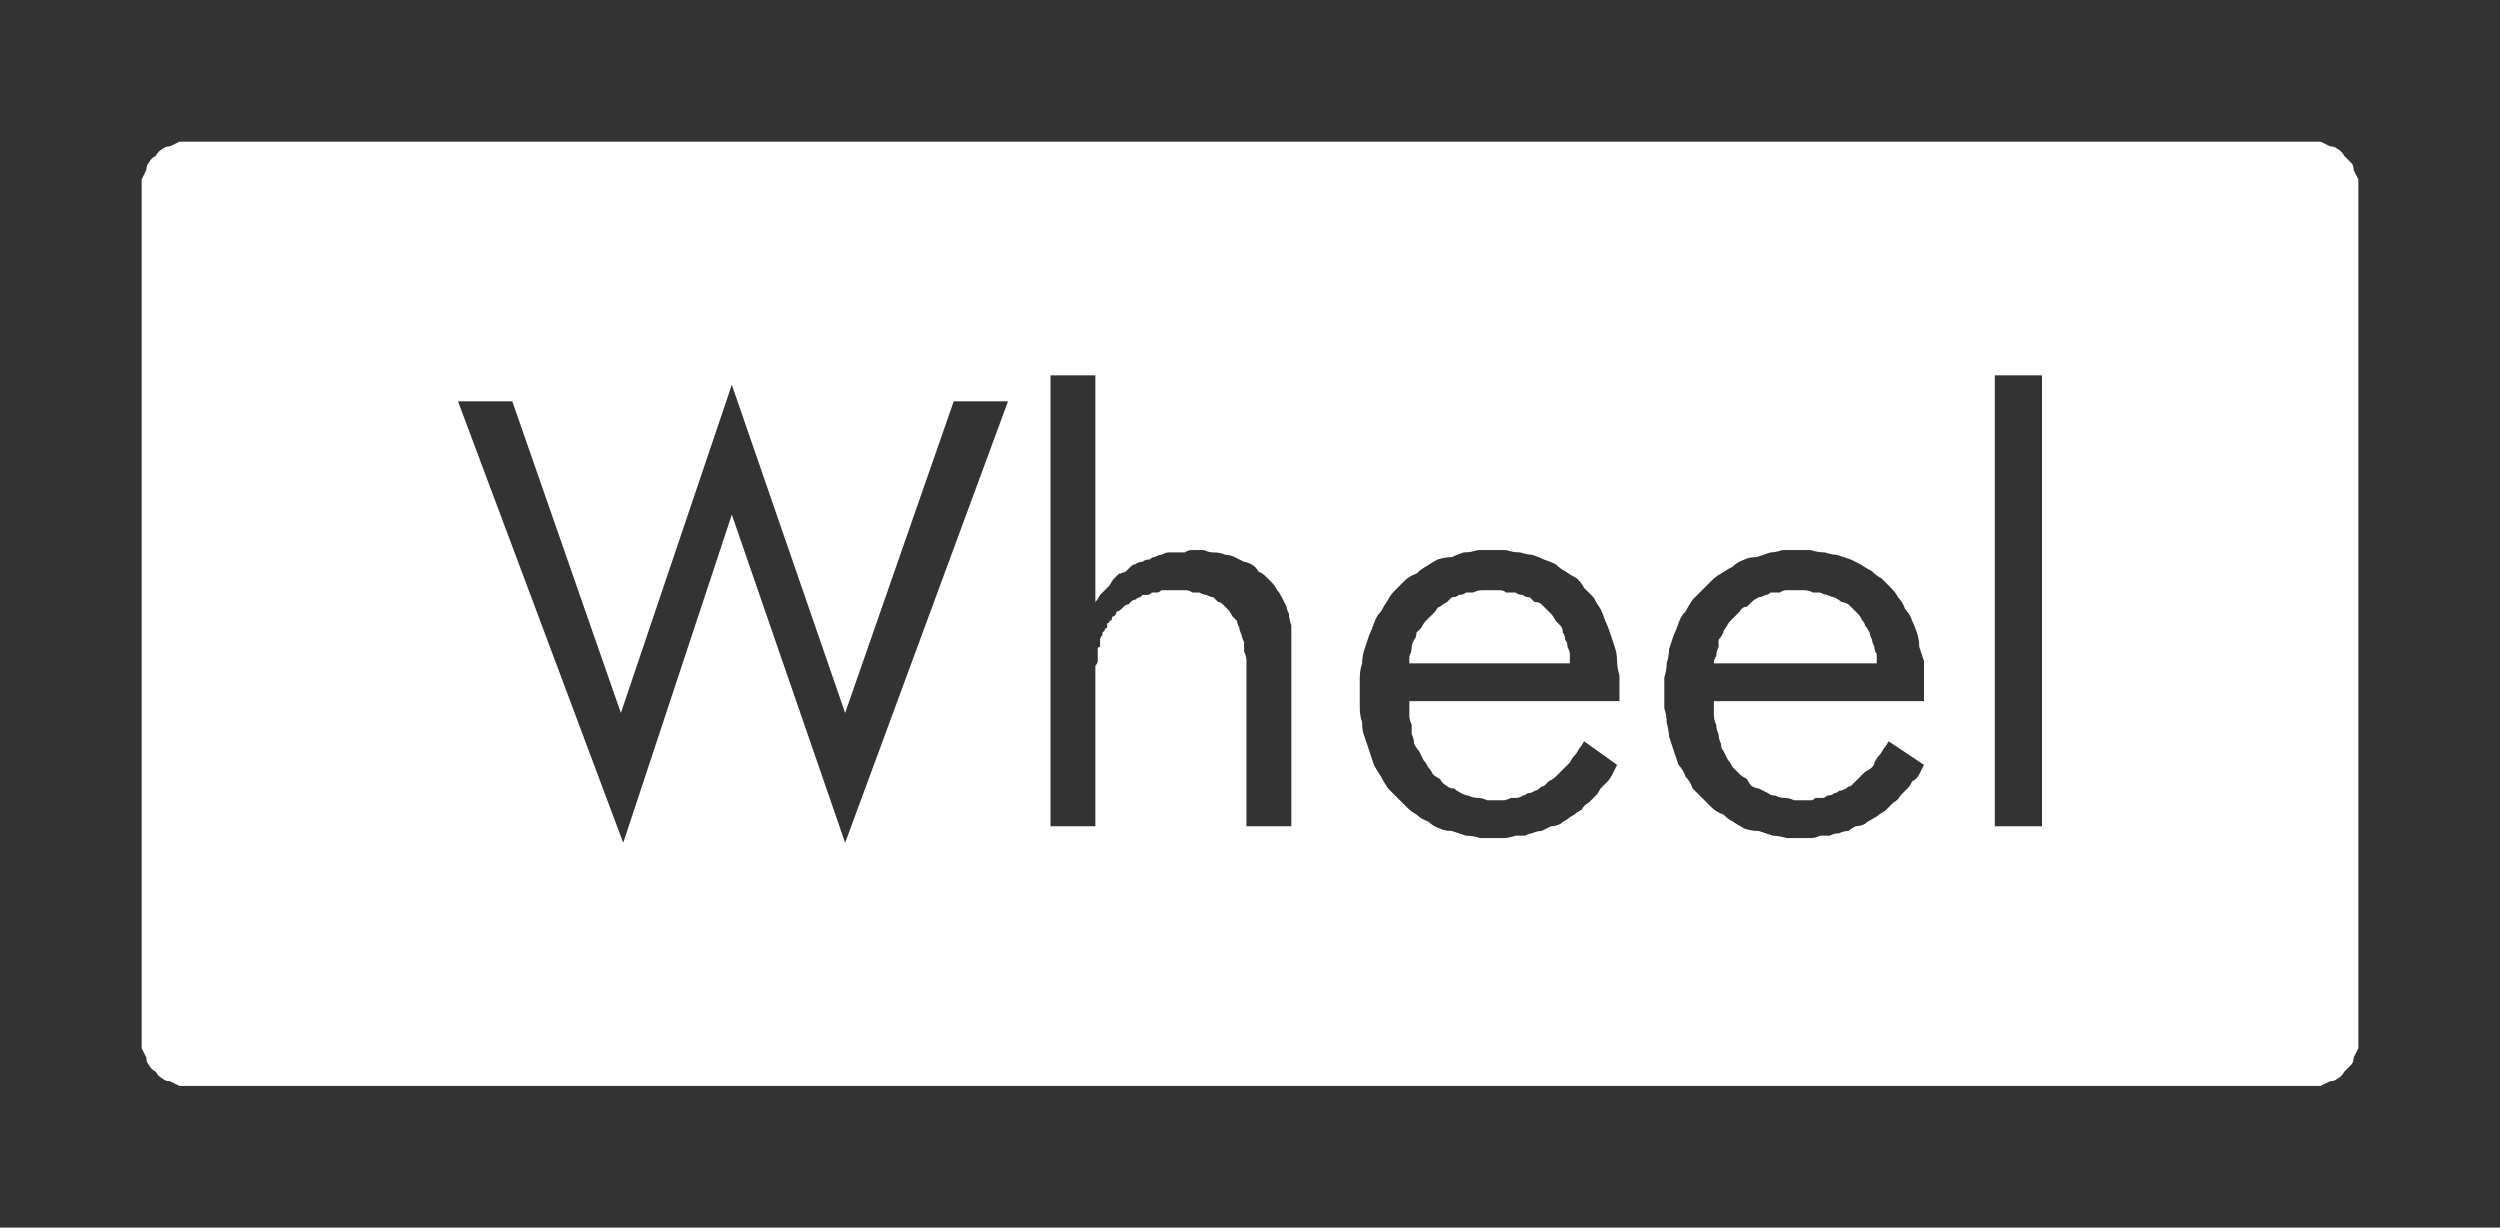 <?xml version="1.0" encoding="UTF-8" standalone="no"?>
<svg xmlns:ffdec="https://www.free-decompiler.com/flash" xmlns:xlink="http://www.w3.org/1999/xlink" ffdec:objectType="shape" height="26.0px" width="52.95px" xmlns="http://www.w3.org/2000/svg">
  <rect width="100%" height="100%" fill="#333333" stroke="none"/>
  <g transform="matrix(1.0, 0.0, 0.0, 1.0, 0.0, 0.0)">
    <path d="M4.0 3.0 Q3.9 3.0 3.8 3.0 3.7 3.05 3.6 3.1 3.5 3.1 3.45 3.15 3.35 3.2 3.3 3.3 3.2 3.35 3.15 3.45 3.1 3.5 3.1 3.6 3.05 3.7 3.0 3.8 3.0 3.9 3.0 4.0 L3.0 22.0 Q3.0 22.1 3.0 22.2 3.05 22.3 3.1 22.4 3.1 22.5 3.15 22.55 3.2 22.65 3.3 22.7 3.35 22.8 3.45 22.85 3.5 22.9 3.6 22.9 3.7 22.95 3.8 23.0 3.9 23.0 4.0 23.0 L48.95 23.0 Q49.05 23.0 49.15 23.0 49.25 22.95 49.35 22.9 49.45 22.9 49.5 22.85 49.6 22.8 49.65 22.7 49.7 22.65 49.8 22.55 49.85 22.5 49.85 22.4 49.9 22.3 49.95 22.2 49.95 22.1 49.95 22.0 L49.95 4.0 Q49.95 3.9 49.95 3.8 49.9 3.7 49.85 3.6 49.85 3.5 49.8 3.45 49.7 3.35 49.65 3.3 49.6 3.2 49.5 3.15 49.45 3.1 49.35 3.1 49.25 3.05 49.15 3.0 49.05 3.0 48.95 3.0 L4.0 3.0 M22.25 7.95 L23.2 7.95 23.2 12.75 Q23.25 12.7 23.3 12.6 23.35 12.55 23.4 12.5 23.45 12.45 23.5 12.4 23.55 12.3 23.6 12.25 23.65 12.2 23.7 12.15 23.75 12.15 23.85 12.1 23.9 12.05 23.95 12.0 24.0 11.95 24.05 11.95 24.1 11.9 24.2 11.9 24.25 11.85 24.35 11.85 24.4 11.8 24.45 11.8 24.55 11.75 24.6 11.75 24.7 11.7 24.75 11.7 24.85 11.7 24.95 11.7 25.0 11.7 25.1 11.7 25.15 11.65 25.25 11.65 25.4 11.65 25.5 11.65 25.6 11.7 25.7 11.7 25.85 11.7 25.95 11.75 26.05 11.75 26.15 11.8 26.25 11.85 26.35 11.9 26.4 11.9 26.5 11.95 26.6 12.0 26.65 12.1 26.75 12.15 26.8 12.2 26.85 12.25 26.95 12.35 27.0 12.4 27.05 12.5 27.1 12.55 27.15 12.65 27.2 12.75 27.25 12.85 27.25 12.9 27.3 13.0 27.3 13.1 27.35 13.25 27.35 13.35 27.35 13.45 27.35 13.55 27.35 13.65 L27.35 17.5 26.4 17.5 26.4 14.2 Q26.4 14.1 26.4 14.0 26.4 13.9 26.35 13.8 26.35 13.7 26.35 13.6 26.3 13.5 26.3 13.45 26.25 13.35 26.25 13.3 26.2 13.2 26.2 13.15 26.15 13.1 26.1 13.05 26.05 12.95 26.0 12.9 25.95 12.85 25.9 12.8 25.85 12.75 25.8 12.75 25.75 12.7 25.7 12.65 25.65 12.65 25.55 12.6 25.5 12.6 25.4 12.55 25.35 12.55 25.25 12.55 25.2 12.5 25.1 12.5 25.0 12.5 24.9 12.5 24.85 12.5 24.8 12.5 24.75 12.5 24.7 12.5 24.65 12.5 24.6 12.5 24.55 12.55 24.5 12.55 24.45 12.55 24.4 12.55 24.35 12.6 24.3 12.6 24.25 12.6 24.2 12.6 24.15 12.65 24.15 12.65 24.1 12.65 24.05 12.7 24.0 12.7 23.95 12.75 23.95 12.75 23.9 12.8 23.85 12.8 23.8 12.85 23.75 12.9 23.75 12.9 23.7 12.95 23.65 12.95 23.65 13.0 23.6 13.05 23.55 13.05 23.55 13.1 23.55 13.15 23.5 13.15 23.5 13.2 23.45 13.2 23.45 13.25 23.45 13.3 23.4 13.3 23.4 13.35 23.4 13.35 23.35 13.4 23.35 13.45 23.35 13.45 23.3 13.5 23.3 13.55 23.3 13.55 23.3 13.6 23.3 13.65 23.3 13.7 23.25 13.7 23.25 13.75 23.25 13.8 23.25 13.9 23.25 13.95 23.25 14.0 23.25 14.05 23.2 14.1 23.2 14.2 23.2 14.25 23.2 14.35 23.2 14.4 23.2 14.5 23.2 14.6 L23.2 17.5 22.25 17.5 22.25 7.95 M42.25 7.95 L43.25 7.95 43.25 17.5 42.25 17.5 42.25 7.95 M15.5 8.15 L17.9 15.1 20.2 8.5 21.35 8.5 17.9 17.85 15.5 10.9 13.2 17.85 9.7 8.5 10.85 8.5 13.15 15.1 15.5 8.15 M31.6 11.65 Q31.75 11.65 31.9 11.65 32.05 11.7 32.2 11.7 32.35 11.75 32.45 11.75 32.6 11.8 32.7 11.85 32.85 11.9 32.95 11.95 33.05 12.05 33.15 12.1 33.3 12.2 33.4 12.25 33.5 12.35 33.55 12.45 33.65 12.55 33.75 12.65 33.8 12.75 33.9 12.9 33.95 13.0 34.0 13.15 34.05 13.25 34.1 13.4 34.15 13.55 34.2 13.7 34.25 13.85 34.25 14.0 34.25 14.15 34.3 14.3 34.3 14.45 34.3 14.65 L34.3 14.85 29.85 14.85 29.85 14.9 Q29.85 15.0 29.85 15.15 29.85 15.25 29.9 15.35 29.9 15.45 29.9 15.55 29.95 15.65 29.95 15.75 30.0 15.85 30.05 15.9 30.1 16.0 30.15 16.1 30.2 16.15 30.25 16.25 30.3 16.3 30.35 16.4 30.4 16.45 30.5 16.5 30.55 16.6 30.65 16.65 30.7 16.7 30.8 16.7 30.85 16.75 30.95 16.8 31.05 16.85 31.1 16.85 31.2 16.9 31.3 16.9 31.4 16.9 31.5 16.95 31.6 16.95 31.7 16.95 31.75 16.95 31.85 16.95 31.9 16.95 32.0 16.9 32.05 16.9 32.1 16.9 32.2 16.9 32.25 16.85 32.3 16.85 32.35 16.8 32.45 16.8 32.5 16.75 32.55 16.75 32.6 16.7 32.65 16.65 32.7 16.65 32.75 16.6 32.8 16.55 32.9 16.5 32.95 16.45 33.0 16.4 33.05 16.35 33.1 16.3 33.15 16.25 33.2 16.2 33.25 16.15 33.3 16.05 33.35 16.0 33.4 15.95 33.45 15.85 33.5 15.8 33.55 15.7 L34.25 16.2 Q34.2 16.3 34.15 16.4 34.1 16.5 34.05 16.55 33.95 16.65 33.9 16.7 33.85 16.8 33.8 16.85 33.7 16.95 33.65 17.0 33.55 17.05 33.5 17.15 33.4 17.2 33.35 17.25 33.25 17.3 33.2 17.35 33.1 17.4 33.05 17.45 32.95 17.5 32.85 17.5 32.75 17.55 32.65 17.6 32.55 17.6 32.45 17.65 32.4 17.65 32.3 17.7 32.2 17.7 32.1 17.7 31.95 17.75 31.85 17.75 31.75 17.75 31.65 17.75 31.5 17.75 31.35 17.75 31.2 17.7 31.05 17.7 30.9 17.65 30.75 17.6 30.6 17.6 30.5 17.55 30.35 17.5 30.25 17.4 30.1 17.35 30.0 17.25 29.9 17.2 29.8 17.1 29.7 17.0 29.6 16.9 29.5 16.8 29.4 16.7 29.3 16.55 29.25 16.45 29.15 16.3 29.1 16.2 29.05 16.05 29.0 15.9 28.95 15.75 28.9 15.6 28.85 15.5 28.85 15.3 28.8 15.15 28.8 15.0 28.8 14.85 28.8 14.65 28.8 14.5 28.8 14.35 28.8 14.2 28.85 14.05 28.85 13.9 28.9 13.75 28.95 13.6 29.0 13.45 29.05 13.35 29.1 13.2 29.15 13.05 29.25 12.95 29.3 12.85 29.4 12.7 29.45 12.6 29.55 12.5 29.65 12.4 29.75 12.3 29.85 12.2 30.0 12.15 30.1 12.05 30.2 12.0 30.35 11.9 30.45 11.85 30.6 11.8 30.75 11.8 30.85 11.75 31.0 11.7 31.15 11.7 31.3 11.65 31.45 11.65 31.6 11.65 L31.6 11.65 M38.05 11.65 Q38.2 11.65 38.35 11.65 38.5 11.7 38.65 11.7 38.8 11.75 38.9 11.75 39.05 11.8 39.2 11.85 39.3 11.9 39.4 11.95 39.55 12.05 39.65 12.1 39.75 12.2 39.85 12.25 39.95 12.35 40.05 12.45 40.15 12.55 40.2 12.65 40.3 12.75 40.35 12.9 40.45 13.0 40.5 13.15 40.55 13.25 40.6 13.4 40.65 13.55 40.65 13.7 40.7 13.85 40.75 14.0 40.75 14.15 40.75 14.3 40.75 14.45 40.75 14.65 L40.75 14.85 36.3 14.85 36.3 14.9 Q36.3 15.0 36.3 15.15 36.3 15.25 36.35 15.35 36.35 15.45 36.4 15.55 36.4 15.65 36.45 15.75 36.45 15.85 36.5 15.9 36.55 16.0 36.6 16.1 36.65 16.15 36.7 16.25 36.75 16.3 36.85 16.4 36.9 16.45 37.0 16.5 37.05 16.6 37.1 16.65 37.2 16.7 37.25 16.7 37.35 16.75 37.45 16.8 37.5 16.85 37.6 16.85 37.7 16.9 37.8 16.9 37.9 16.9 38.0 16.95 38.05 16.95 38.2 16.95 38.25 16.95 38.35 16.95 38.4 16.95 38.45 16.9 38.55 16.9 38.6 16.9 38.65 16.9 38.7 16.85 38.8 16.85 38.85 16.8 38.9 16.8 38.95 16.75 39.0 16.75 39.1 16.7 39.15 16.65 39.2 16.65 39.25 16.6 39.3 16.55 39.35 16.5 39.4 16.45 39.45 16.4 39.5 16.35 39.6 16.3 39.65 16.25 39.7 16.2 39.7 16.15 39.75 16.05 39.8 16.0 39.85 15.95 39.9 15.85 39.95 15.8 40.0 15.7 L40.75 16.2 Q40.7 16.3 40.65 16.4 40.6 16.5 40.5 16.55 40.45 16.65 40.4 16.7 40.3 16.8 40.25 16.85 40.2 16.95 40.1 17.0 40.05 17.05 39.95 17.15 39.9 17.2 39.8 17.25 39.75 17.3 39.65 17.35 39.55 17.4 39.5 17.45 39.4 17.5 39.3 17.5 39.2 17.55 39.15 17.6 39.05 17.6 38.95 17.65 38.85 17.65 38.75 17.7 38.65 17.7 38.55 17.7 38.45 17.75 38.35 17.75 38.25 17.75 38.15 17.75 38.0 17.75 37.85 17.75 37.65 17.7 37.55 17.7 37.4 17.65 37.25 17.6 37.1 17.6 36.95 17.55 36.85 17.5 36.7 17.4 36.6 17.35 36.5 17.25 36.35 17.2 36.25 17.1 36.15 17.0 36.05 16.9 35.95 16.8 35.85 16.7 35.8 16.55 35.7 16.45 35.65 16.3 35.55 16.2 35.5 16.05 35.45 15.9 35.4 15.75 35.35 15.6 35.35 15.5 35.3 15.3 35.3 15.15 35.25 15.0 35.25 14.85 35.25 14.65 35.25 14.5 35.25 14.35 35.3 14.2 35.3 14.05 35.35 13.9 35.35 13.75 35.4 13.6 35.45 13.45 35.5 13.35 35.55 13.2 35.6 13.05 35.7 12.95 35.75 12.85 35.85 12.7 35.95 12.6 36.05 12.5 36.15 12.4 36.25 12.3 36.35 12.2 36.45 12.15 36.6 12.05 36.7 12.0 36.8 11.9 36.95 11.85 37.05 11.8 37.2 11.8 37.35 11.75 37.5 11.7 37.6 11.7 37.75 11.65 37.9 11.65 38.05 11.65 L38.05 11.65 M31.55 12.5 Q31.45 12.5 31.4 12.5 31.3 12.5 31.2 12.55 31.15 12.55 31.05 12.55 31.0 12.6 30.9 12.6 30.85 12.65 30.75 12.65 30.7 12.7 30.65 12.75 30.55 12.8 30.5 12.85 30.45 12.85 30.4 12.95 30.35 13.0 30.3 13.05 30.25 13.1 30.2 13.15 30.15 13.2 30.1 13.3 30.05 13.35 30.0 13.4 30.0 13.5 29.95 13.55 29.9 13.65 29.9 13.7 29.9 13.8 29.85 13.9 29.85 13.95 29.85 14.05 L33.25 14.05 Q33.25 13.95 33.25 13.85 33.25 13.8 33.2 13.7 33.2 13.6 33.15 13.55 33.15 13.45 33.1 13.4 33.1 13.3 33.05 13.25 33.0 13.2 32.95 13.15 32.9 13.05 32.85 13.0 32.8 12.95 32.75 12.9 32.7 12.85 32.65 12.8 32.6 12.75 32.5 12.75 32.45 12.7 32.4 12.65 32.3 12.65 32.25 12.6 32.15 12.6 32.1 12.55 32.0 12.55 31.9 12.55 31.85 12.5 31.75 12.5 31.65 12.5 31.55 12.5 L31.55 12.5 M38.0 12.5 Q37.9 12.5 37.85 12.5 37.75 12.5 37.7 12.55 37.6 12.55 37.5 12.55 37.45 12.6 37.4 12.6 37.3 12.65 37.25 12.65 37.15 12.7 37.1 12.75 37.05 12.8 37.0 12.85 36.9 12.85 36.85 12.95 36.8 13.0 36.75 13.05 36.7 13.1 36.65 13.15 36.6 13.2 36.55 13.3 36.5 13.35 36.5 13.4 36.45 13.5 36.4 13.55 36.4 13.65 36.4 13.7 36.35 13.8 36.35 13.9 36.3 13.95 36.3 14.05 L39.75 14.05 Q39.75 13.95 39.75 13.85 39.7 13.8 39.7 13.7 39.65 13.6 39.65 13.55 39.6 13.45 39.6 13.4 39.55 13.3 39.5 13.25 39.5 13.2 39.45 13.15 39.4 13.05 39.35 13.0 39.3 12.95 39.25 12.9 39.2 12.85 39.15 12.8 39.05 12.75 39.0 12.75 38.95 12.7 38.85 12.65 38.8 12.65 38.7 12.6 38.65 12.6 38.55 12.55 38.5 12.55 38.4 12.55 38.3 12.5 38.2 12.5 38.1 12.5 38.0 12.5 L38.0 12.5" fill="#ffffff" fill-rule="evenodd" stroke="none"/>
  </g>
</svg>
